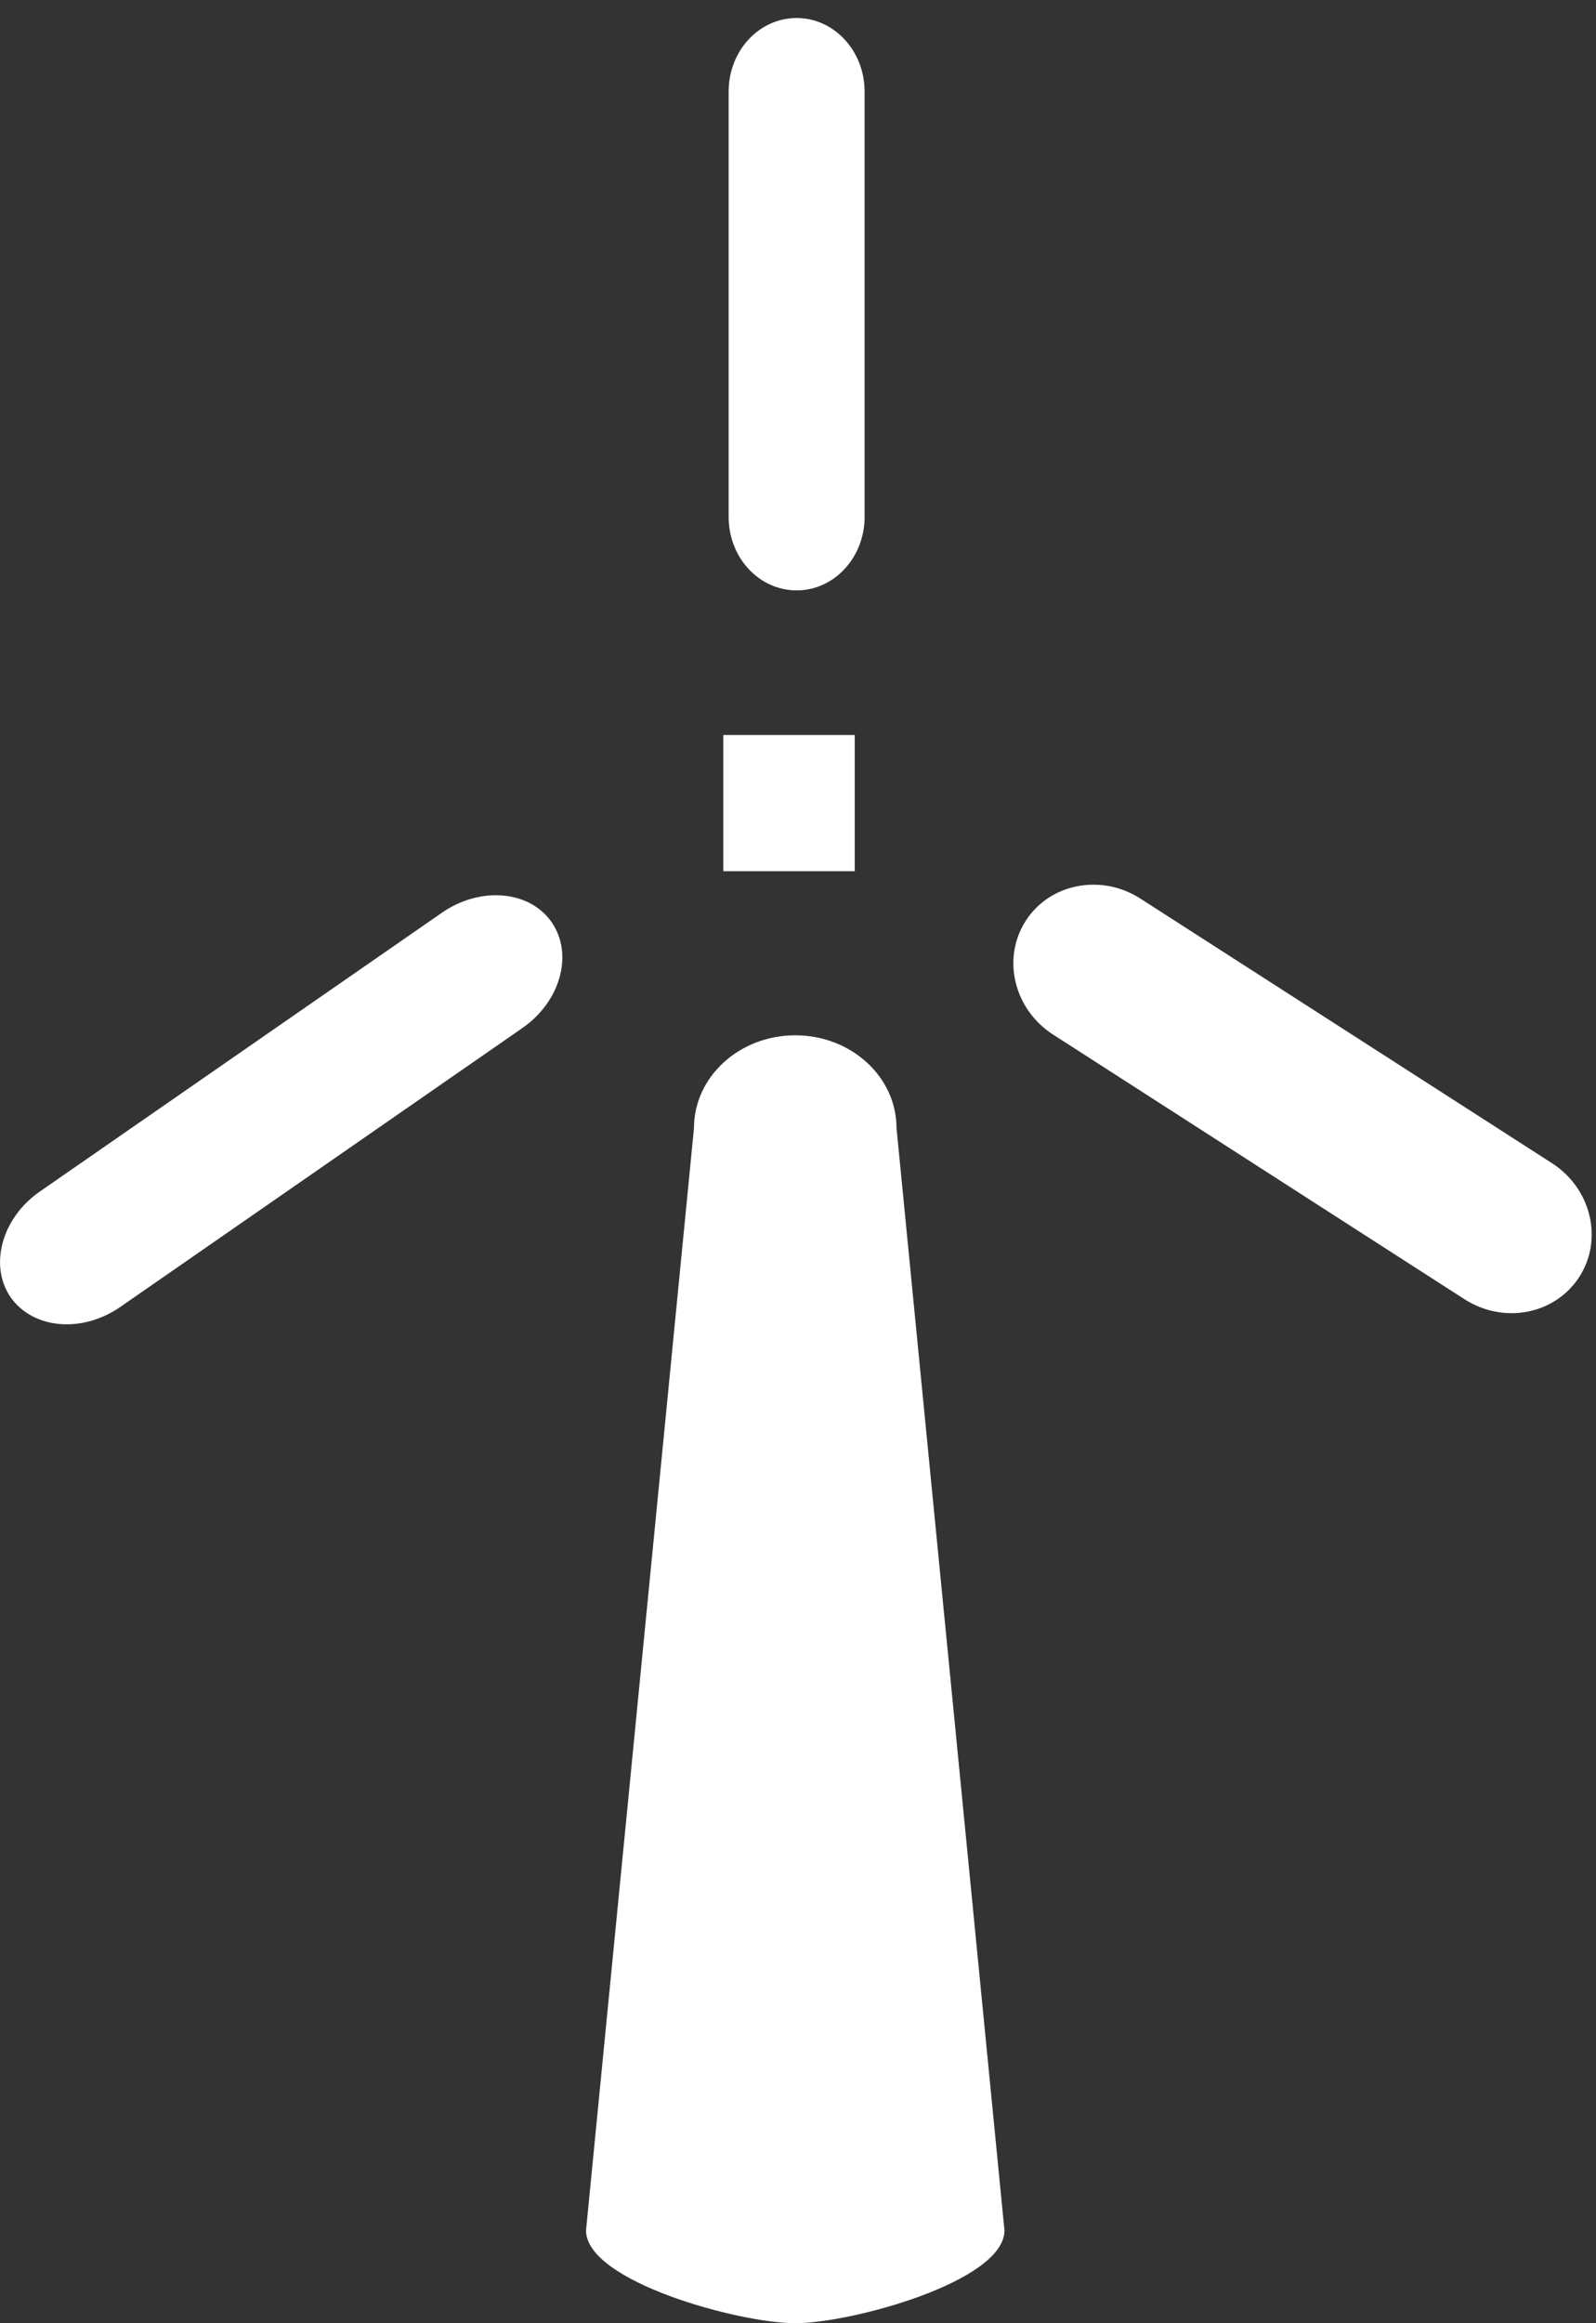 <?xml version="1.0" encoding="UTF-8" standalone="no"?>
<svg
   xmlns:dc="http://purl.org/dc/elements/1.1/"
   xmlns:cc="http://creativecommons.org/ns#"
   xmlns:rdf="http://www.w3.org/1999/02/22-rdf-syntax-ns#"
   xmlns:svg="http://www.w3.org/2000/svg"
   xmlns="http://www.w3.org/2000/svg"
   xmlns:sodipodi="http://sodipodi.sourceforge.net/DTD/sodipodi-0.dtd"
   xmlns:inkscape="http://www.inkscape.org/namespaces/inkscape"
   viewBox="0 0 11 16"
   version="1.1"
   class="si-glyph si-glyph-wind-turbines"
   id="svg2"
   inkscape:version="0.91 r13725"
   sodipodi:docname="si-glyph-wind-turbines.svg"
   width="11"
   height="16">
  <rect x="0" y="0" width="11" height="16" fill="#333333" stroke="none"/>
  <sodipodi:namedview
     pagecolor="#ffffff"
     bordercolor="#666666"
     borderopacity="1"
     objecttolerance="10"
     gridtolerance="10"
     guidetolerance="10"
     inkscape:pageopacity="0"
     inkscape:pageshadow="2"
     inkscape:window-width="1680"
     inkscape:window-height="998"
     id="namedview24"
     showgrid="false"
     fit-margin-top="0.2"
     fit-margin-left="0.2"
     fit-margin-right="0.2"
     fit-margin-bottom="0.2"
     inkscape:zoom="14.75"
     inkscape:cx="6.4847207"
     inkscape:cy="7.9379992"
     inkscape:window-x="1358"
     inkscape:window-y="-8"
     inkscape:window-maximized="1"
     inkscape:current-layer="svg2" />
  <title
     id="title4">683</title>
  <defs
     id="defs6" />
  <g
     id="g8"
     transform="translate(-4.015,0.062)"
     style="fill:#ffffff;fill-opacity:1;fill-rule:evenodd;stroke:none;stroke-width:1">
    <g
       transform="translate(4,0)"
       id="g10"
       style="fill:#ffffff;fill-opacity:1">
      <g
         id="g12"
         style="fill:#ffffff;fill-opacity:1">
        <path
           d="m 6.938,15.299 c 0,0.352 -1.058,0.639 -1.442,0.639 l 0,0 c -0.385,0 -1.442,-0.287 -1.442,-0.639 L 4.798,7.707 c 0,-0.353 0.313,-0.639 0.698,-0.639 l 0,0 c 0.385,0 0.698,0.286 0.698,0.639 l 0.744,7.592 0,0 z"
           class="si-glyph-fill"
           id="path14"
           inkscape:connector-curvature="0"
           style="fill:#ffffff;fill-opacity:1" />
        <path
           d="m 5.974,3.498 c 0,0.28 -0.21,0.506 -0.468,0.506 l 0,0 c -0.26,0 -0.469,-0.226 -0.469,-0.506 l 0,-2.93 c 0,-0.279 0.209,-0.506 0.469,-0.506 l 0,0 c 0.258,0 0.468,0.227 0.468,0.506 l 0,2.93 0,0 z"
           class="si-glyph-fill"
           id="path16"
           inkscape:connector-curvature="0"
           style="fill:#ffffff;fill-opacity:1" />
        <path
           d="M 0.844,8.939 C 0.579,9.122 0.242,9.091 0.088,8.872 l 0,0 C -0.062,8.653 0.027,8.325 0.291,8.143 L 3.062,6.223 C 3.326,6.041 3.665,6.07 3.817,6.289 l 0,0 c 0.152,0.22 0.062,0.547 -0.203,0.73 l -2.77,1.92 0,0 z"
           class="si-glyph-fill"
           id="path18"
           inkscape:connector-curvature="0"
           style="fill:#ffffff;fill-opacity:1" />
        <path
           d="m 10.712,7.949 c 0.271,0.175 0.354,0.525 0.188,0.783 l 0,0 c -0.168,0.26 -0.521,0.327 -0.791,0.154 L 7.273,7.063 C 7.003,6.89 6.918,6.538 7.085,6.279 l 0,0 C 7.251,6.021 7.605,5.954 7.874,6.126 l 2.838,1.823 0,0 z"
           class="si-glyph-fill"
           id="path20"
           inkscape:connector-curvature="0"
           style="fill:#ffffff;fill-opacity:1" />
      </g>
      <rect
         x="5"
         y="5"
         width="0.906"
         height="0.938"
         class="si-glyph-fill"
         id="rect22"
         style="fill:#ffffff;fill-opacity:1" />
    </g>
  </g>
</svg>
